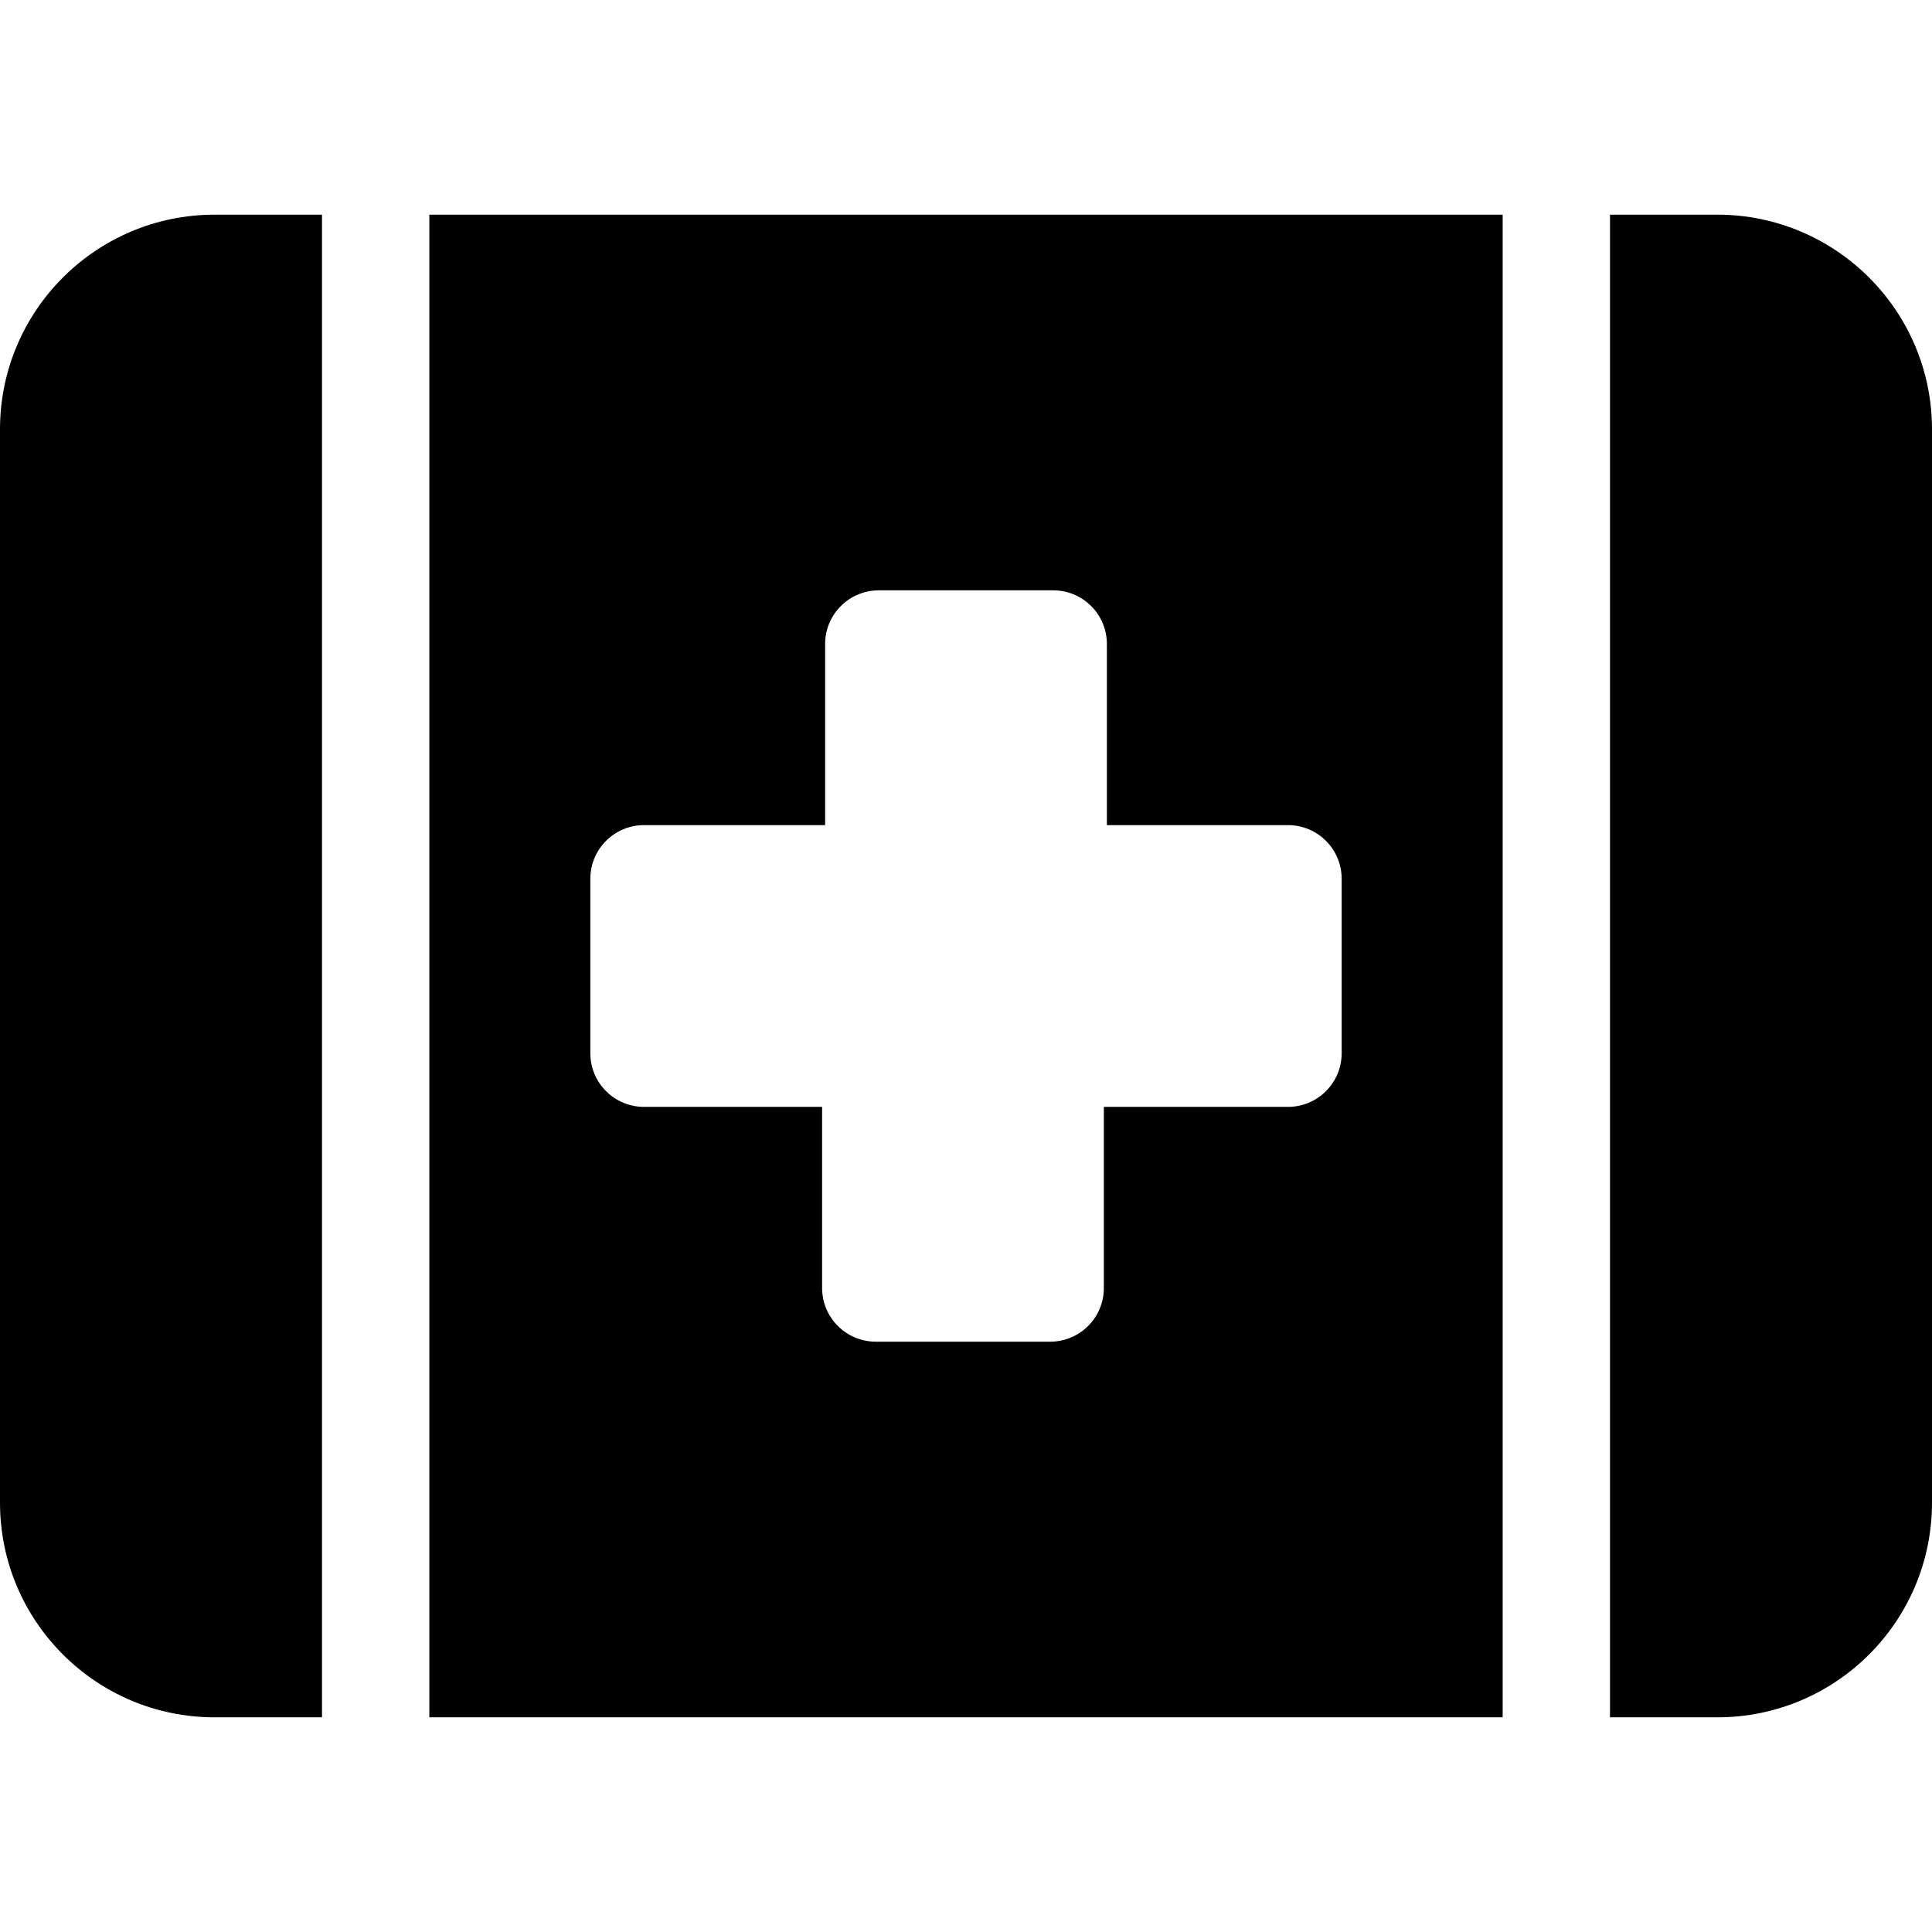<svg xmlns="http://www.w3.org/2000/svg" viewBox="0 0 576 512" height="1em" width="1em">
  <path d="M64 32h32v448H64c-35.35 0-64-28.66-64-64V96c0-35.34 28.65-64 64-64zm64 0h320v448H128V32zm48 250c0 8.835 7.164 16 16 16h53.1v54c0 8.836 7.165 16 16 16h52c8.836 0 16-7.164 16-16v-54H384c8.836 0 16-7.165 16-16v-52c0-8.837-7.164-16-16-16h-54v-54c0-8.836-7.164-16-16-16h-52c-8.835 0-16 7.164-16 16v54h-54c-8.836 0-16 7.163-16 16v52zM512 32h-32v448h32c35.35 0 64-28.66 64-64V96c0-35.34-28.7-64-64-64z"/>
</svg>
